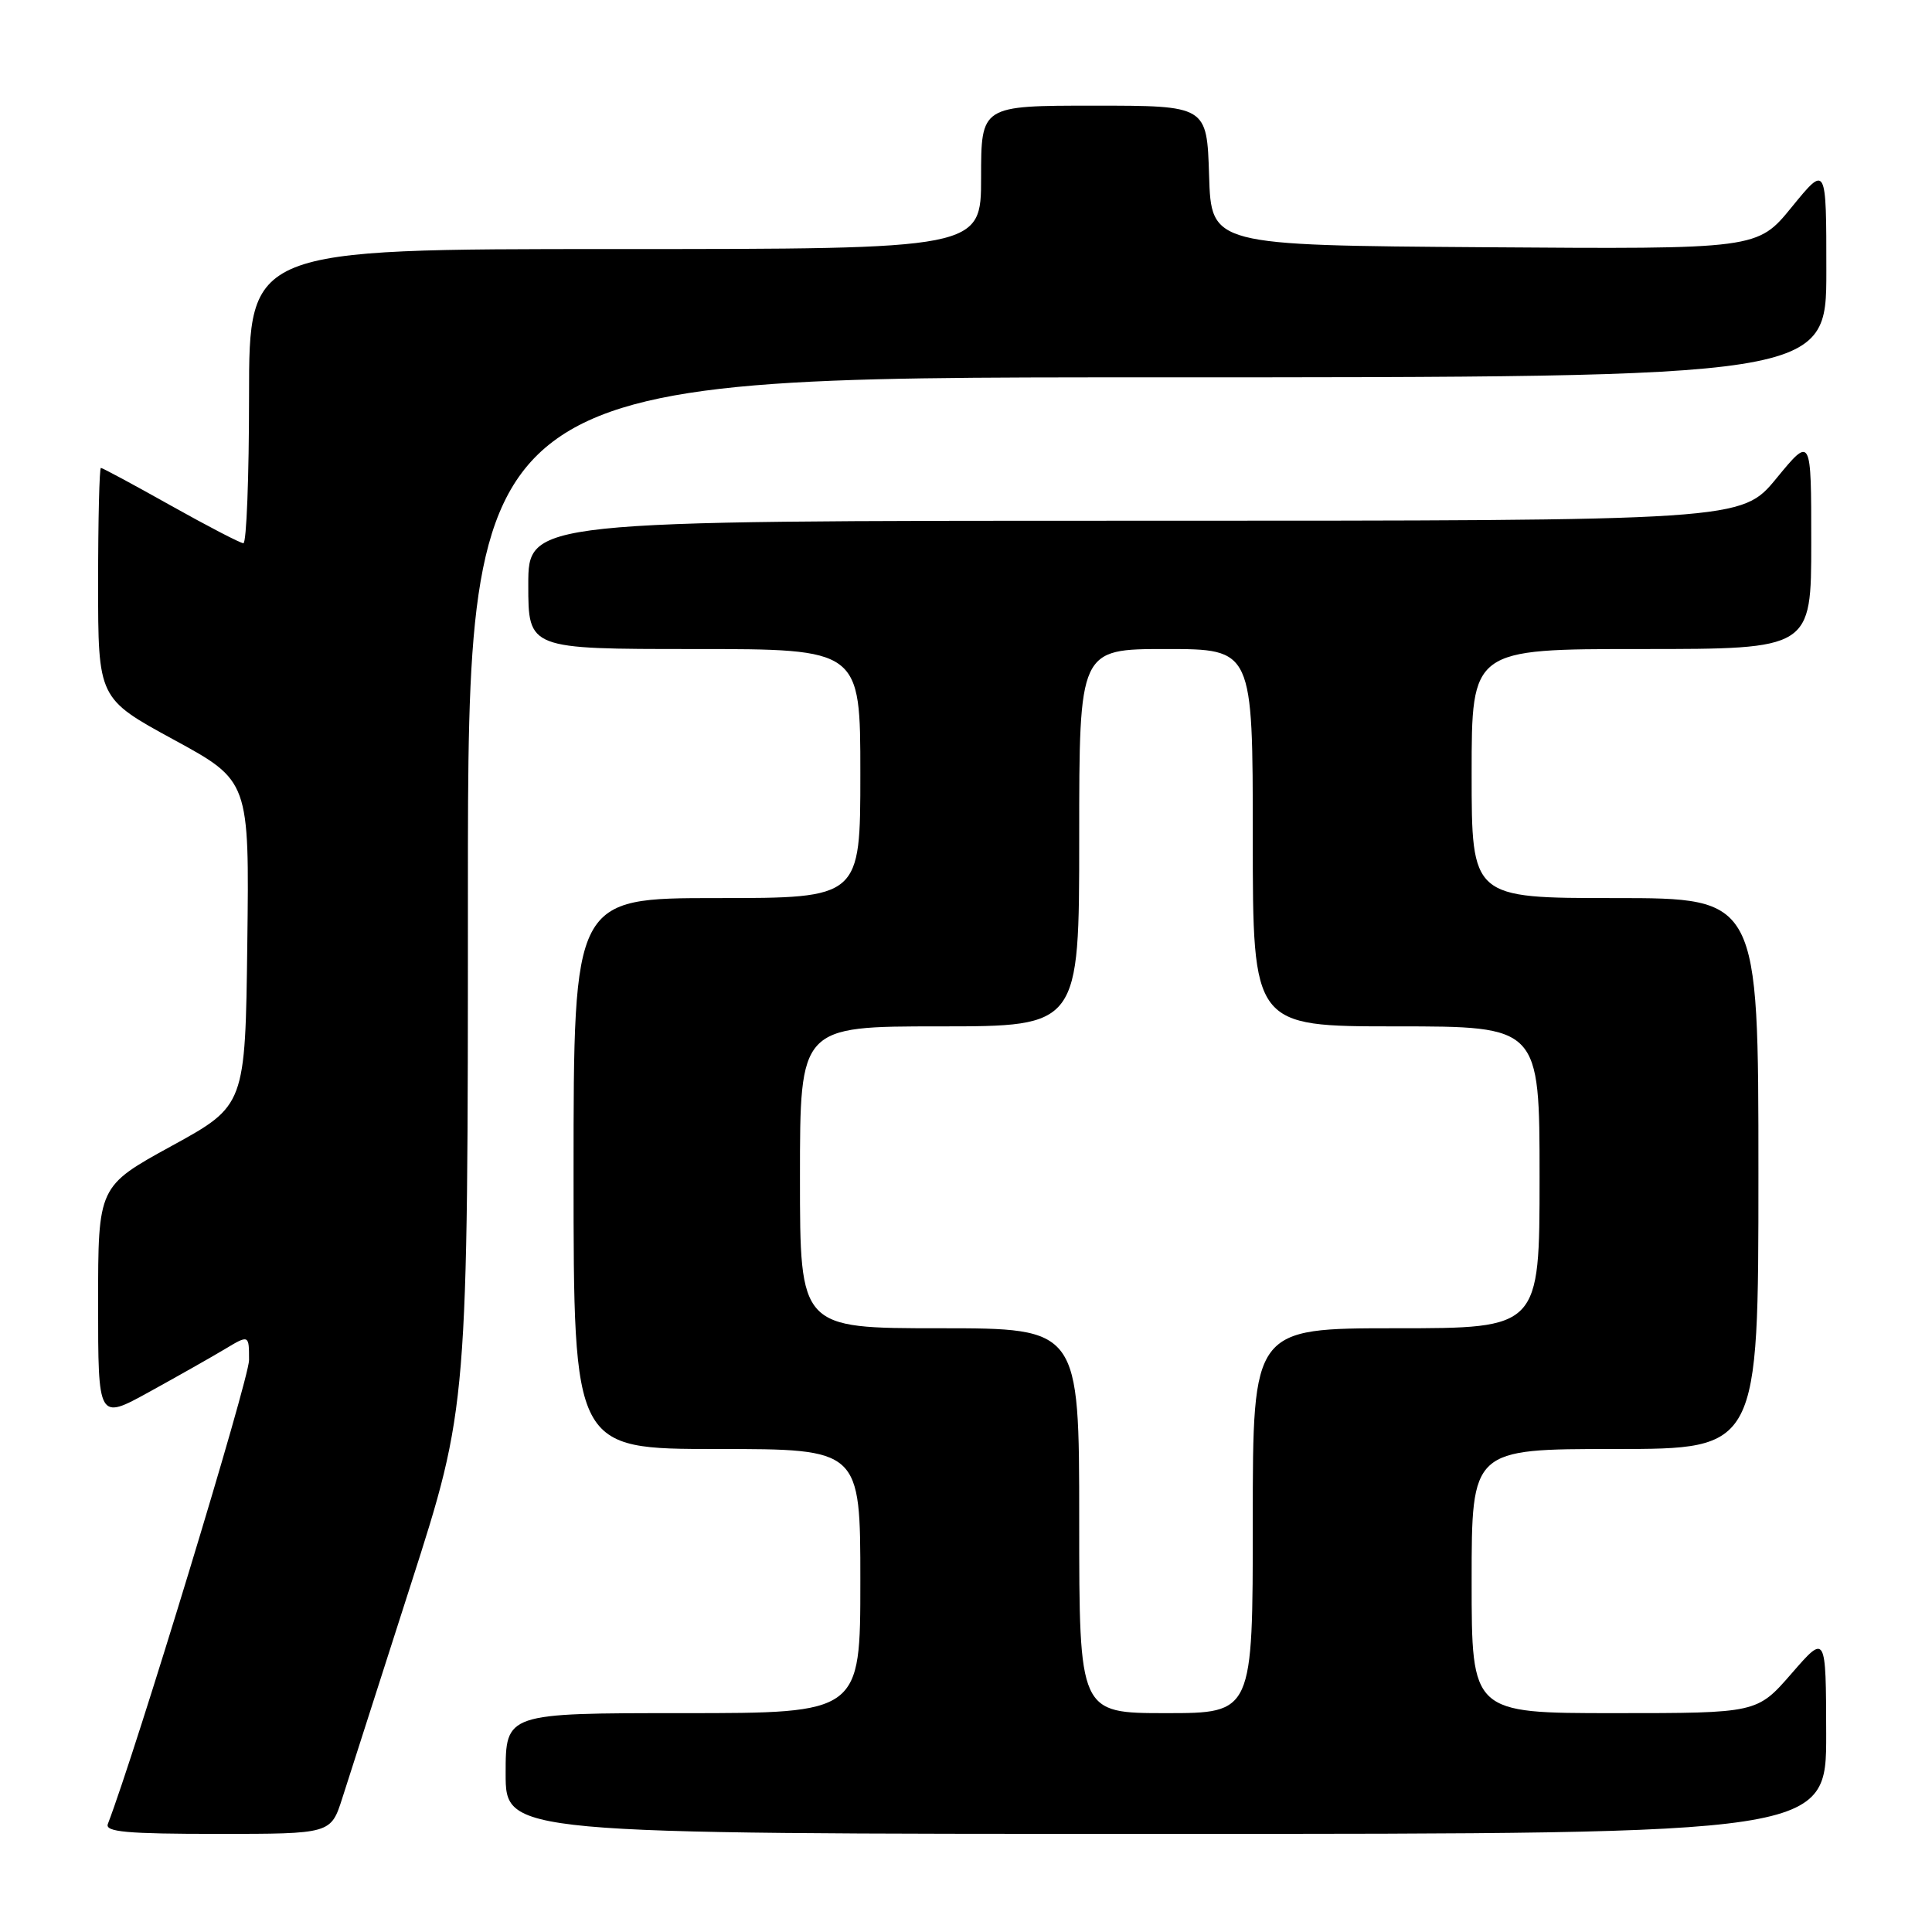 <?xml version="1.0" encoding="UTF-8" standalone="no"?>
<!DOCTYPE svg PUBLIC "-//W3C//DTD SVG 1.1//EN" "http://www.w3.org/Graphics/SVG/1.1/DTD/svg11.dtd" >
<svg xmlns="http://www.w3.org/2000/svg" xmlns:xlink="http://www.w3.org/1999/xlink" version="1.1" viewBox="0 0 256 256">
 <g >
 <path fill="currentColor"
d=" M 45.36 238.25 C 46.20 235.64 50.29 222.90 54.44 209.94 C 62.00 186.39 62.00 186.39 62.00 118.19 C 62.00 50.00 62.00 50.00 152.00 50.00 C 242.00 50.00 242.00 50.00 242.00 35.91 C 242.00 21.82 242.00 21.82 237.43 27.42 C 232.87 33.02 232.87 33.02 196.68 32.76 C 160.50 32.50 160.50 32.50 160.21 23.25 C 159.92 14.00 159.92 14.00 144.96 14.00 C 130.00 14.00 130.00 14.00 130.00 23.50 C 130.00 33.00 130.00 33.00 81.50 33.00 C 33.00 33.00 33.00 33.00 33.00 52.50 C 33.00 63.23 32.66 71.99 32.25 71.98 C 31.84 71.97 27.51 69.72 22.62 66.98 C 17.74 64.24 13.58 62.00 13.37 62.00 C 13.17 62.00 13.00 68.87 13.00 77.28 C 13.00 92.55 13.00 92.55 23.02 98.01 C 33.04 103.47 33.04 103.47 32.77 124.98 C 32.50 146.49 32.50 146.49 22.75 151.84 C 13.00 157.19 13.00 157.19 13.00 172.68 C 13.00 188.17 13.00 188.17 19.75 184.45 C 23.46 182.41 27.96 179.86 29.75 178.79 C 33.00 176.84 33.00 176.84 33.00 180.22 C 33.00 182.74 18.00 232.02 14.29 241.69 C 13.89 242.74 16.81 243.00 28.81 243.00 C 43.84 243.00 43.84 243.00 45.36 238.25 Z  M 241.98 229.75 C 241.95 216.50 241.95 216.50 237.39 221.75 C 232.82 227.00 232.82 227.00 213.91 227.00 C 195.00 227.00 195.00 227.00 195.00 209.50 C 195.00 192.00 195.00 192.00 214.00 192.00 C 233.00 192.00 233.00 192.00 233.00 155.50 C 233.00 119.00 233.00 119.00 214.00 119.00 C 195.00 119.00 195.00 119.00 195.00 102.50 C 195.00 86.00 195.00 86.00 217.50 86.00 C 240.00 86.00 240.00 86.00 240.00 71.89 C 240.00 57.77 240.00 57.77 235.38 63.39 C 230.76 69.00 230.76 69.00 150.38 69.00 C 70.00 69.00 70.00 69.00 70.00 77.50 C 70.00 86.00 70.00 86.00 92.00 86.00 C 114.00 86.00 114.00 86.00 114.00 102.50 C 114.00 119.00 114.00 119.00 95.00 119.00 C 76.00 119.00 76.00 119.00 76.00 155.50 C 76.00 192.00 76.00 192.00 95.00 192.00 C 114.00 192.00 114.00 192.00 114.00 209.50 C 114.00 227.00 114.00 227.00 90.50 227.00 C 67.00 227.00 67.00 227.00 67.00 235.00 C 67.00 243.00 67.00 243.00 154.50 243.00 C 242.00 243.00 242.00 243.00 241.98 229.75 Z  M 143.00 201.50 C 143.00 176.00 143.00 176.00 124.50 176.00 C 106.00 176.00 106.00 176.00 106.00 156.00 C 106.00 136.00 106.00 136.00 124.50 136.00 C 143.00 136.00 143.00 136.00 143.00 111.00 C 143.00 86.00 143.00 86.00 154.50 86.00 C 166.00 86.00 166.00 86.00 166.00 111.00 C 166.00 136.00 166.00 136.00 185.00 136.00 C 204.00 136.00 204.00 136.00 204.00 156.00 C 204.00 176.00 204.00 176.00 185.00 176.00 C 166.00 176.00 166.00 176.00 166.00 201.50 C 166.00 227.00 166.00 227.00 154.50 227.00 C 143.00 227.00 143.00 227.00 143.00 201.50 Z "/>
</g>
</svg>